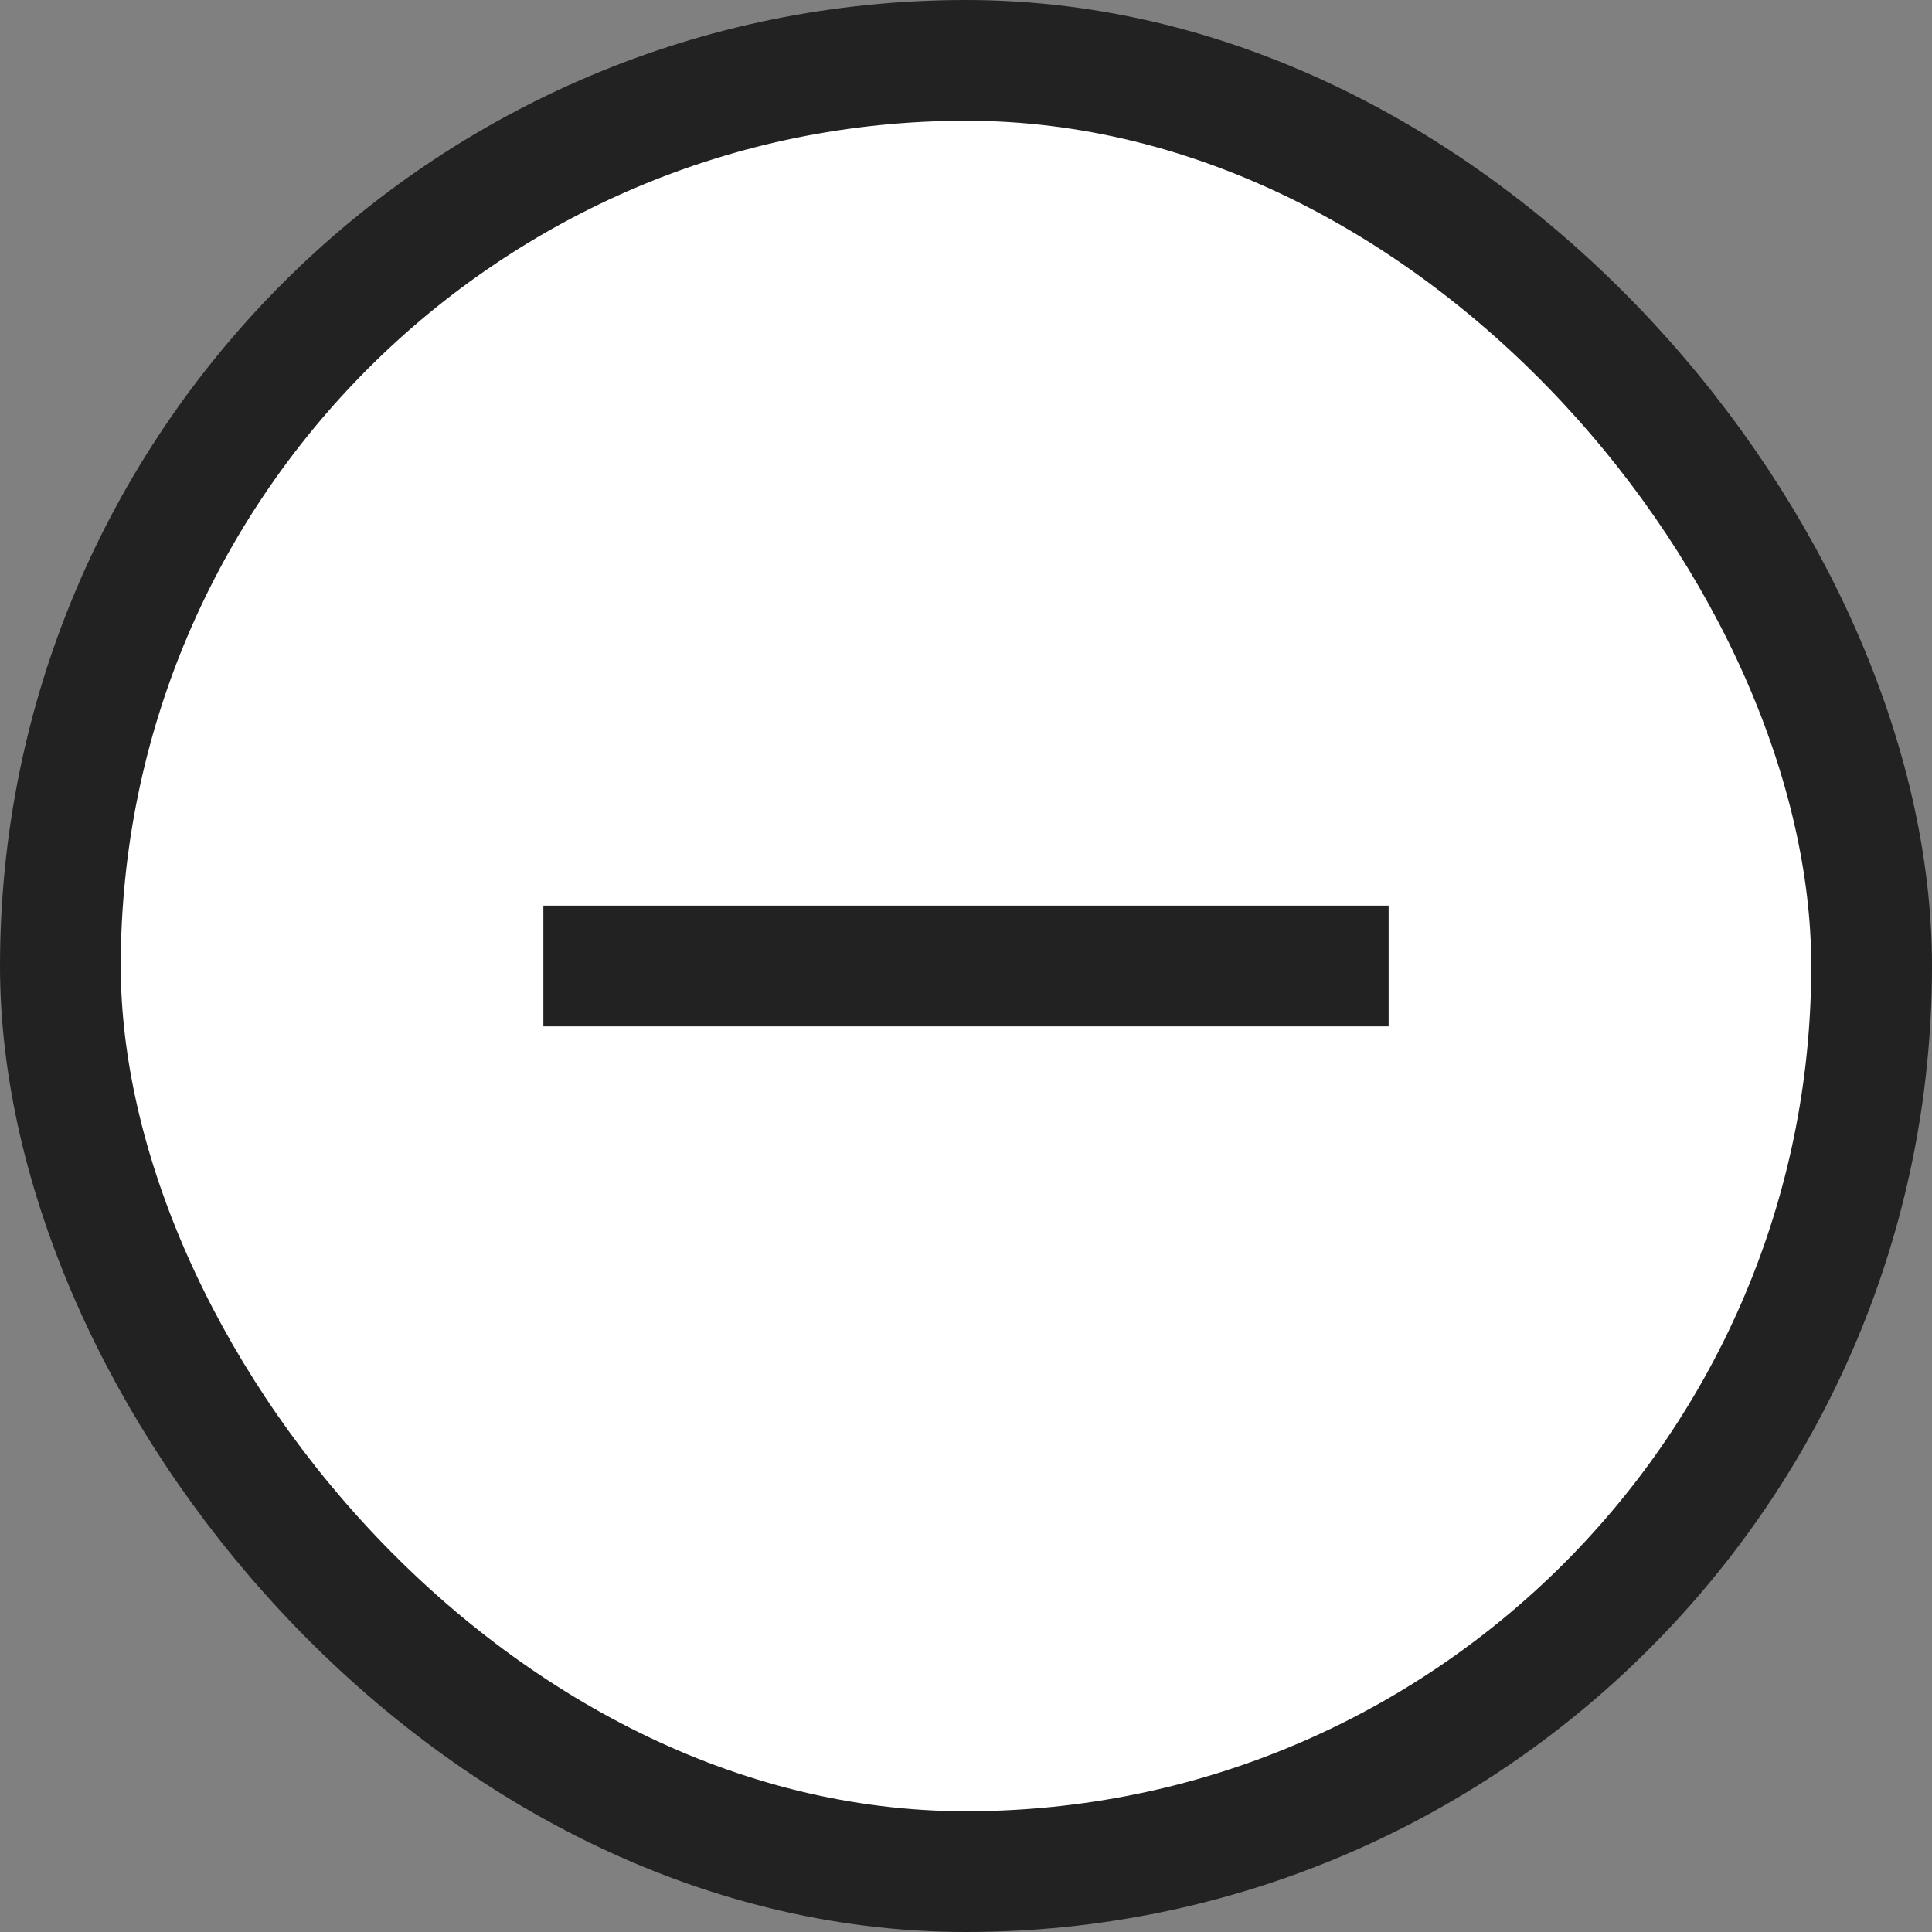 <svg width="16" height="16" viewBox="0 0 16 16" fill="none" xmlns="http://www.w3.org/2000/svg">
    <rect x="0" y="0" width="16" height="16" fill="#808080" stroke="none"/>
    <rect x=".5" y=".5" width="15" height="15" rx="7.5" fill="#fff"/>
    <mask id="2qgdf29hha" style="mask-type:alpha" maskUnits="userSpaceOnUse" x="2" y="2" width="12" height="12">
        <path fill="#D9D9D9" d="M2 2h12v12H2z"/>
    </mask>
    <g mask="url(#2qgdf29hha)">
        <path d="M4.5 8.5v-1h7v1h-7z" fill="#222"/>
    </g>
    <rect x=".5" y=".5" width="15" height="15" rx="7.5" stroke="#222"/>
</svg>

